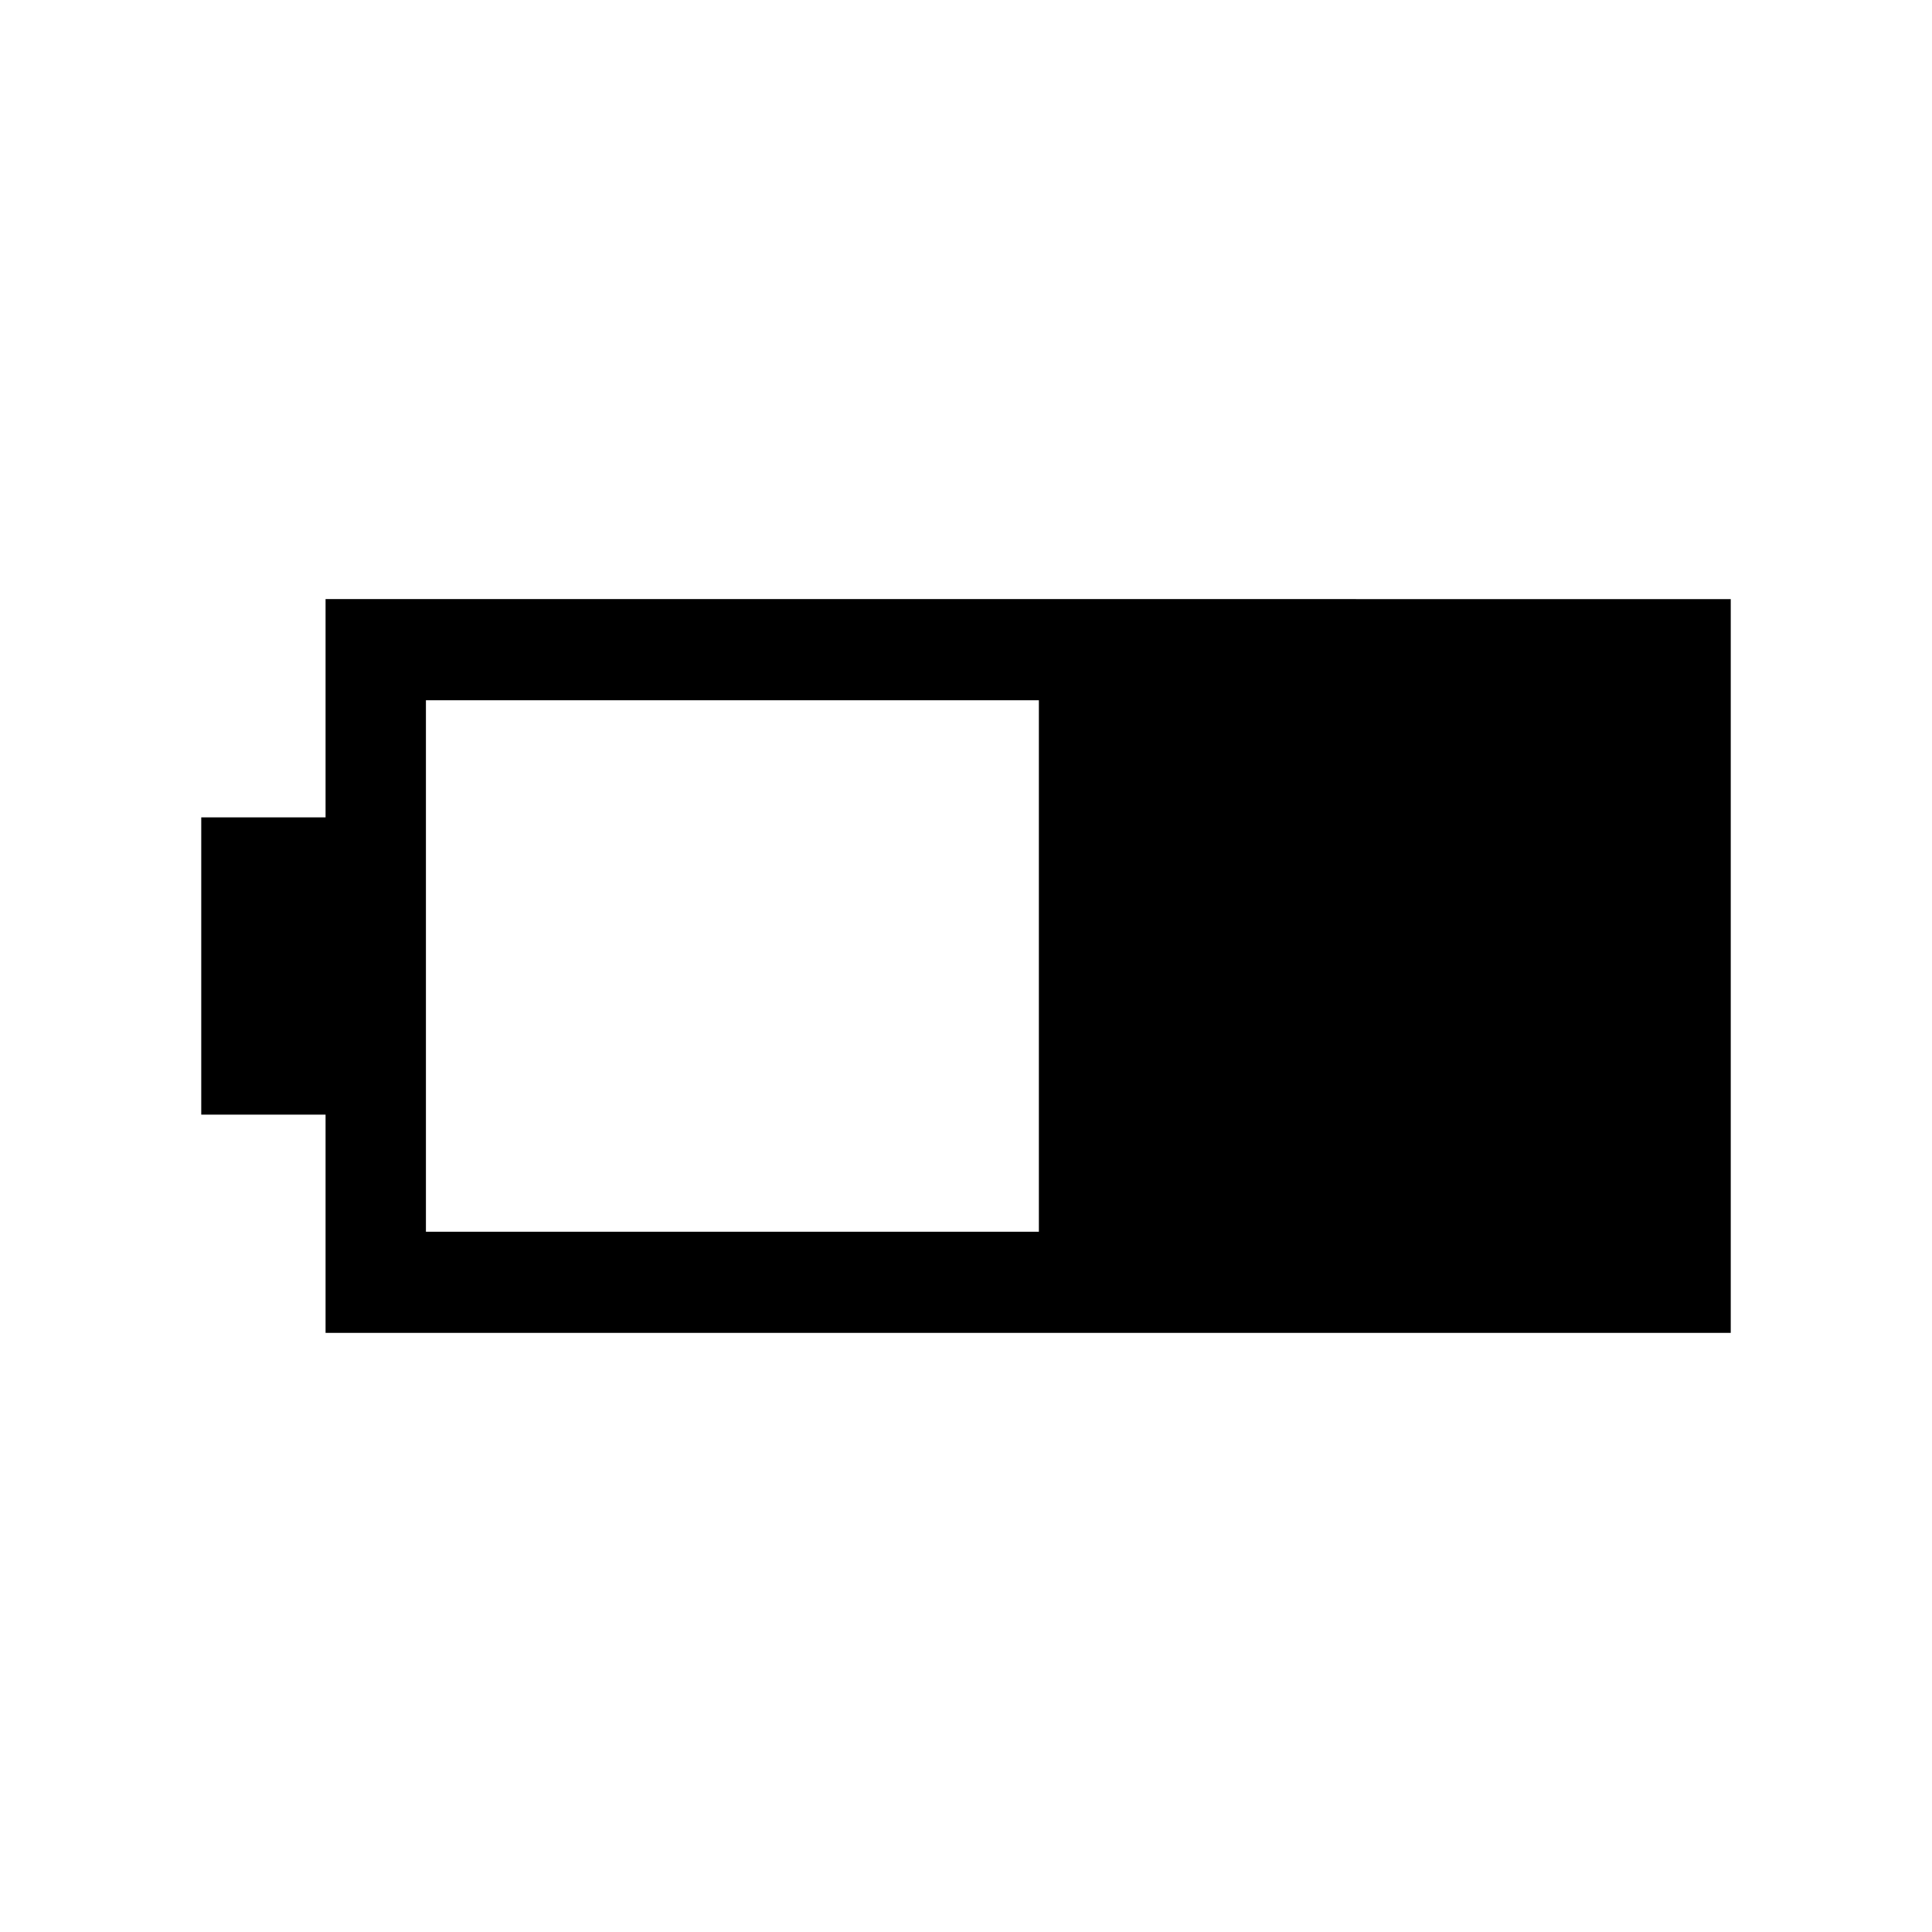 <svg xmlns="http://www.w3.org/2000/svg" height="40" viewBox="0 -960 960 960" width="40"><path d="M161.77-297.69v-108.46H100v-147.7h61.77v-108.46H860v364.62H161.77Zm49.87-50.26h304.57v-264.1H211.64v264.1Z"/></svg>
